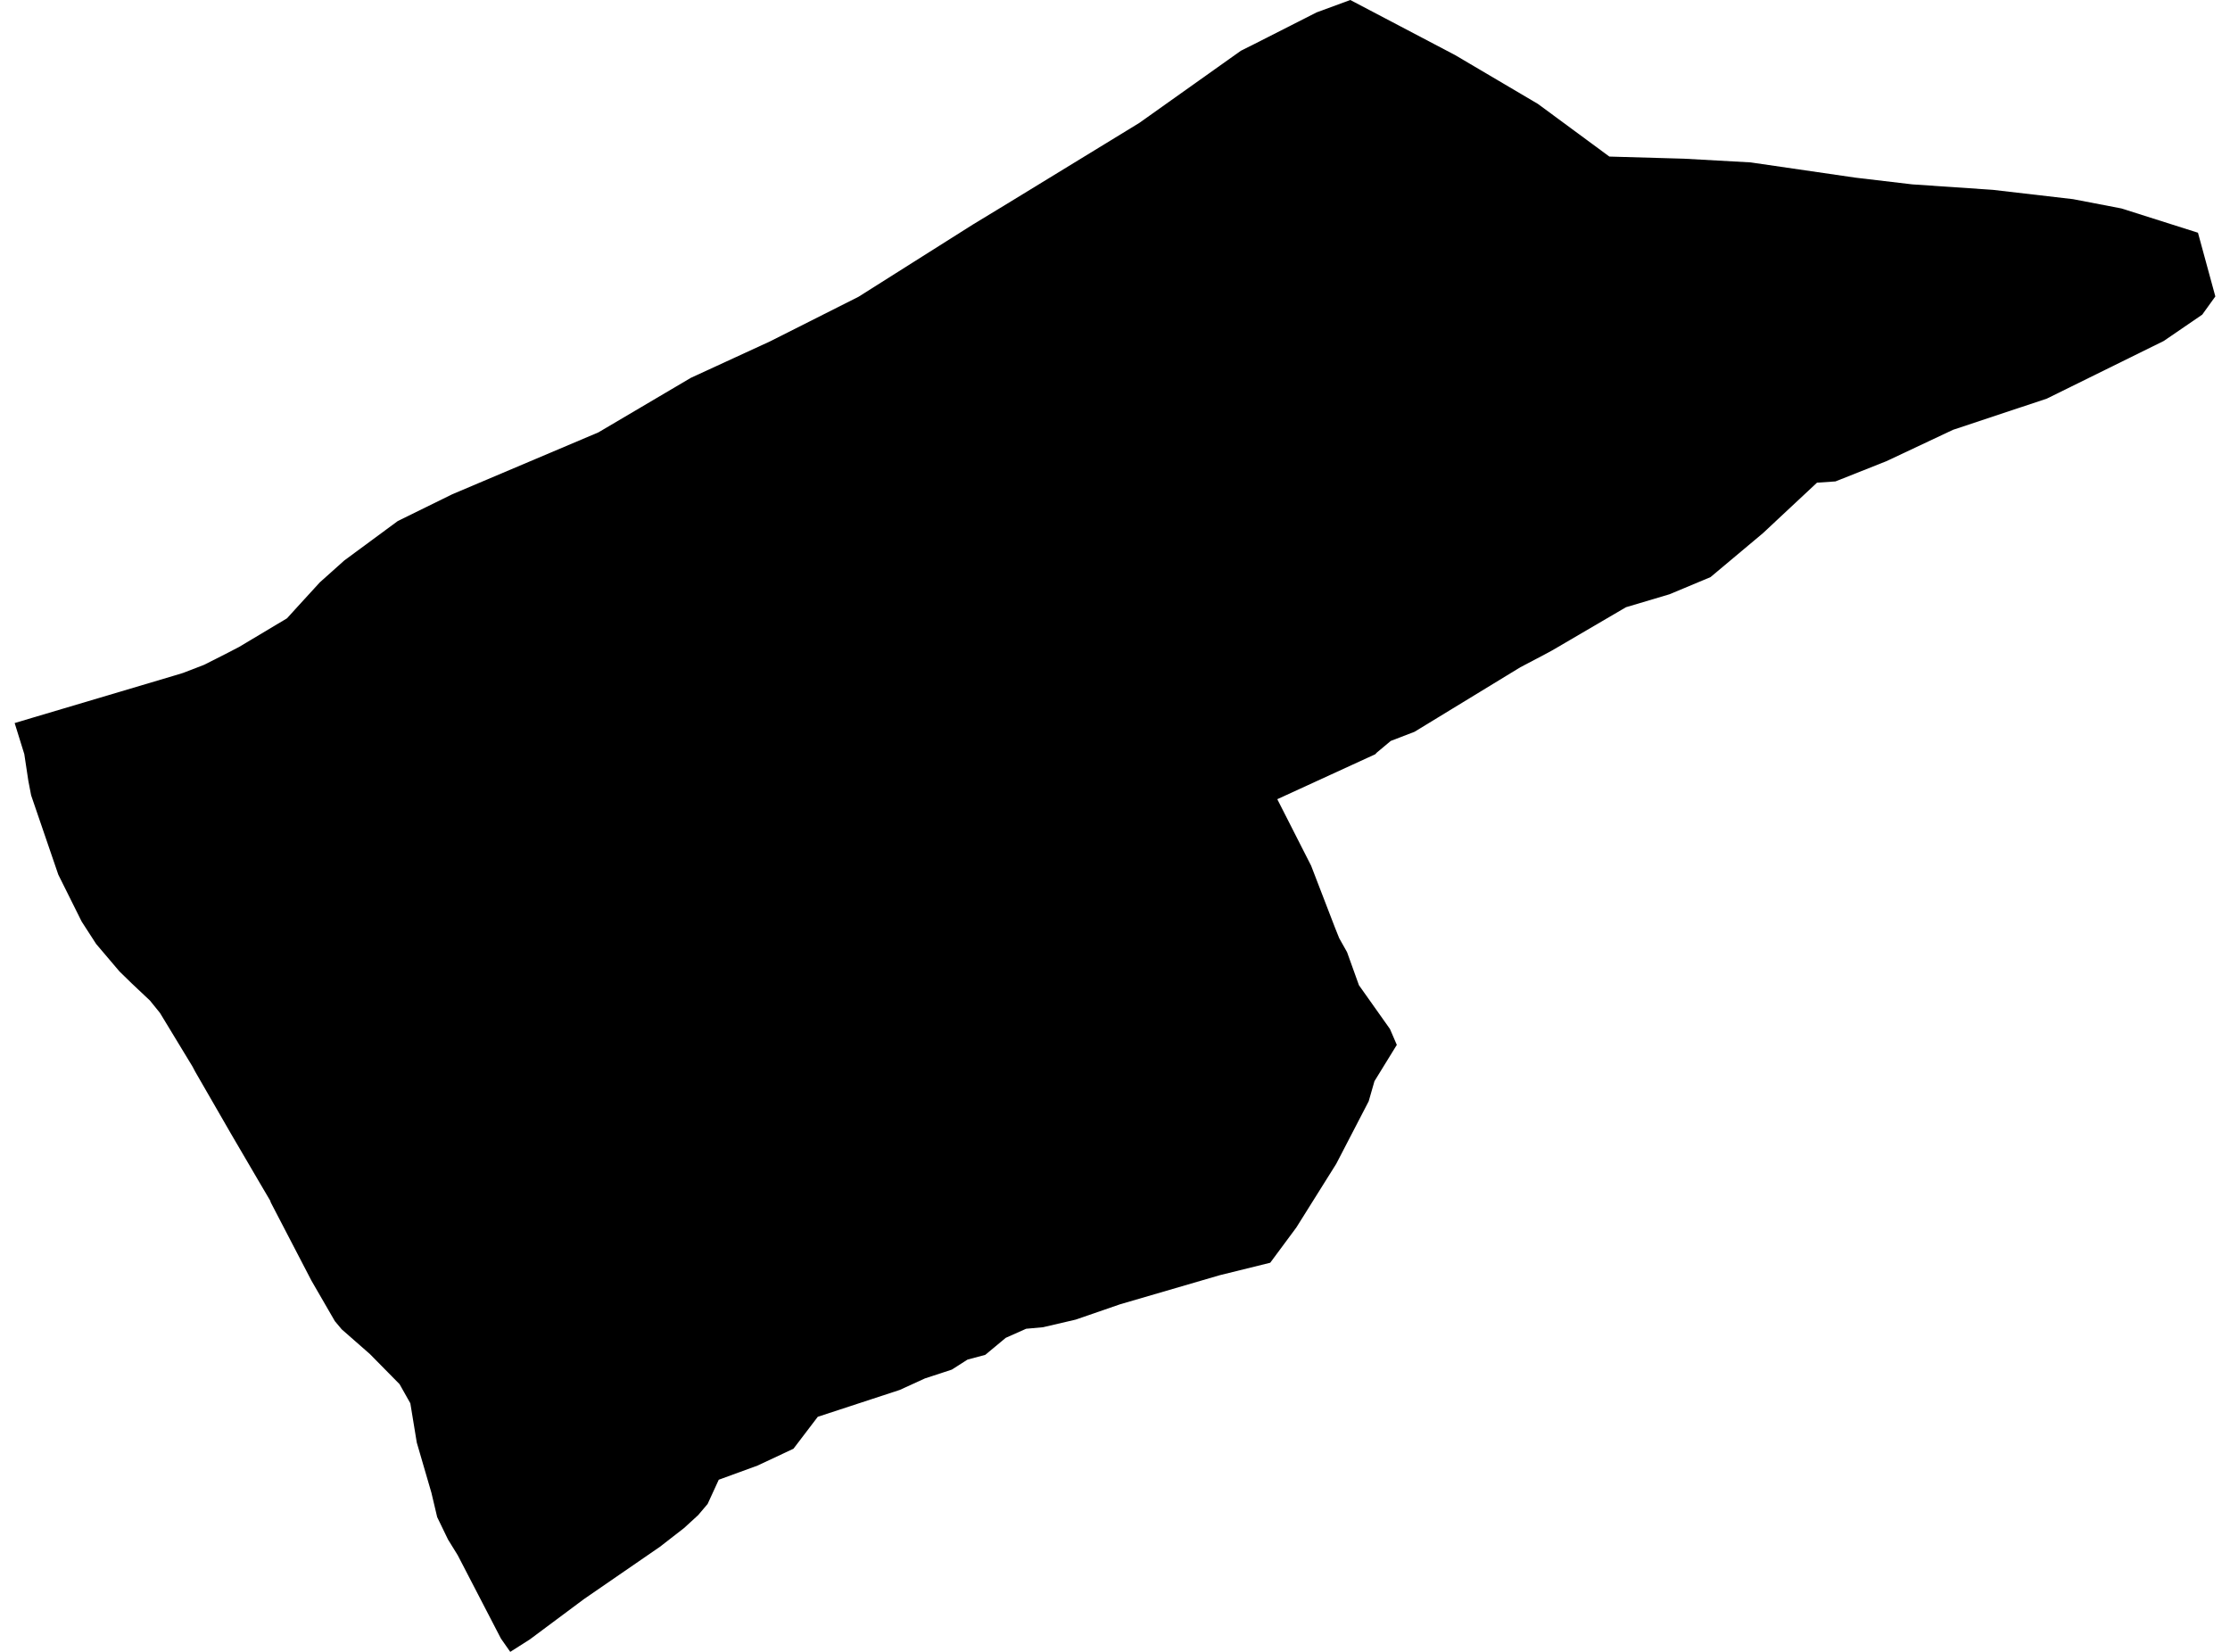 <?xml version='1.0'?>
<svg  baseProfile = 'tiny' width = '540' height = '400' stroke-linecap = 'round' stroke-linejoin = 'round' version='1.1' xmlns='http://www.w3.org/2000/svg'>
<path id='2216701001' title='2216701001'  d='M 456.729 111.704 444.462 116.575 439.998 116.874 426.863 129.14 414.202 139.752 404.27 143.904 393.74 147.038 375.95 157.446 373.942 158.532 368.161 161.571 342.529 177.203 336.775 179.415 333.383 182.251 333.016 182.645 309.297 193.527 310.328 195.549 317.493 209.634 323.233 224.534 324.291 227.18 326.191 230.558 329.068 238.564 336.585 249.176 338.241 253.016 332.827 261.809 331.429 266.68 323.572 281.824 313.911 297.239 307.587 305.774 295.388 308.786 271.248 315.829 260.474 319.547 252.55 321.392 248.479 321.759 243.54 323.957 238.6 328.068 234.272 329.235 230.486 331.651 223.986 333.781 217.866 336.576 198.028 343.076 192.139 350.811 183.427 354.895 174.05 358.315 171.35 364.19 169.057 366.891 165.651 370.012 159.816 374.544 141.43 387.204 128.294 396.988 123.559 400 121.306 396.784 110.844 376.606 108.497 372.807 105.864 367.365 104.466 361.463 100.925 349.318 99.364 339.806 96.759 335.179 89.581 327.892 82.742 321.894 81.086 319.913 75.428 310.13 65.549 291.132 65.454 290.78 62.835 286.329 56.037 274.713 47.285 259.529 46.593 258.226 38.736 245.281 36.307 242.282 31.829 238.062 28.925 235.226 23.28 228.577 19.779 223.163 14.121 211.805 7.54 192.591 6.861 189.077 5.884 182.604 3.55 175.087 8.055 173.743 15.546 171.518 42.44 163.525 44.313 162.955 49.415 160.988 54.544 158.396 57.896 156.659 69.498 149.725 71.9 147.079 77.45 141.014 83.366 135.722 96.325 126.169 109.528 119.682 144.903 104.702 167.306 91.485 186.439 82.679 207.893 71.864 235.561 54.386 244.028 49.244 275.876 29.771 300.477 12.294 303.598 10.733 318.823 2.999 326.978 0 352.339 13.325 372.422 25.171 389.71 37.913 407.798 38.429 423.905 39.324 449.266 43.015 463.039 44.643 482.592 45.973 501.997 48.226 513.721 50.478 532.243 56.354 536.45 71.782 533.274 76.192 523.952 82.57 495.66 96.519 472.931 104.078 456.743 111.704 456.729 111.704 Z' />
</svg>